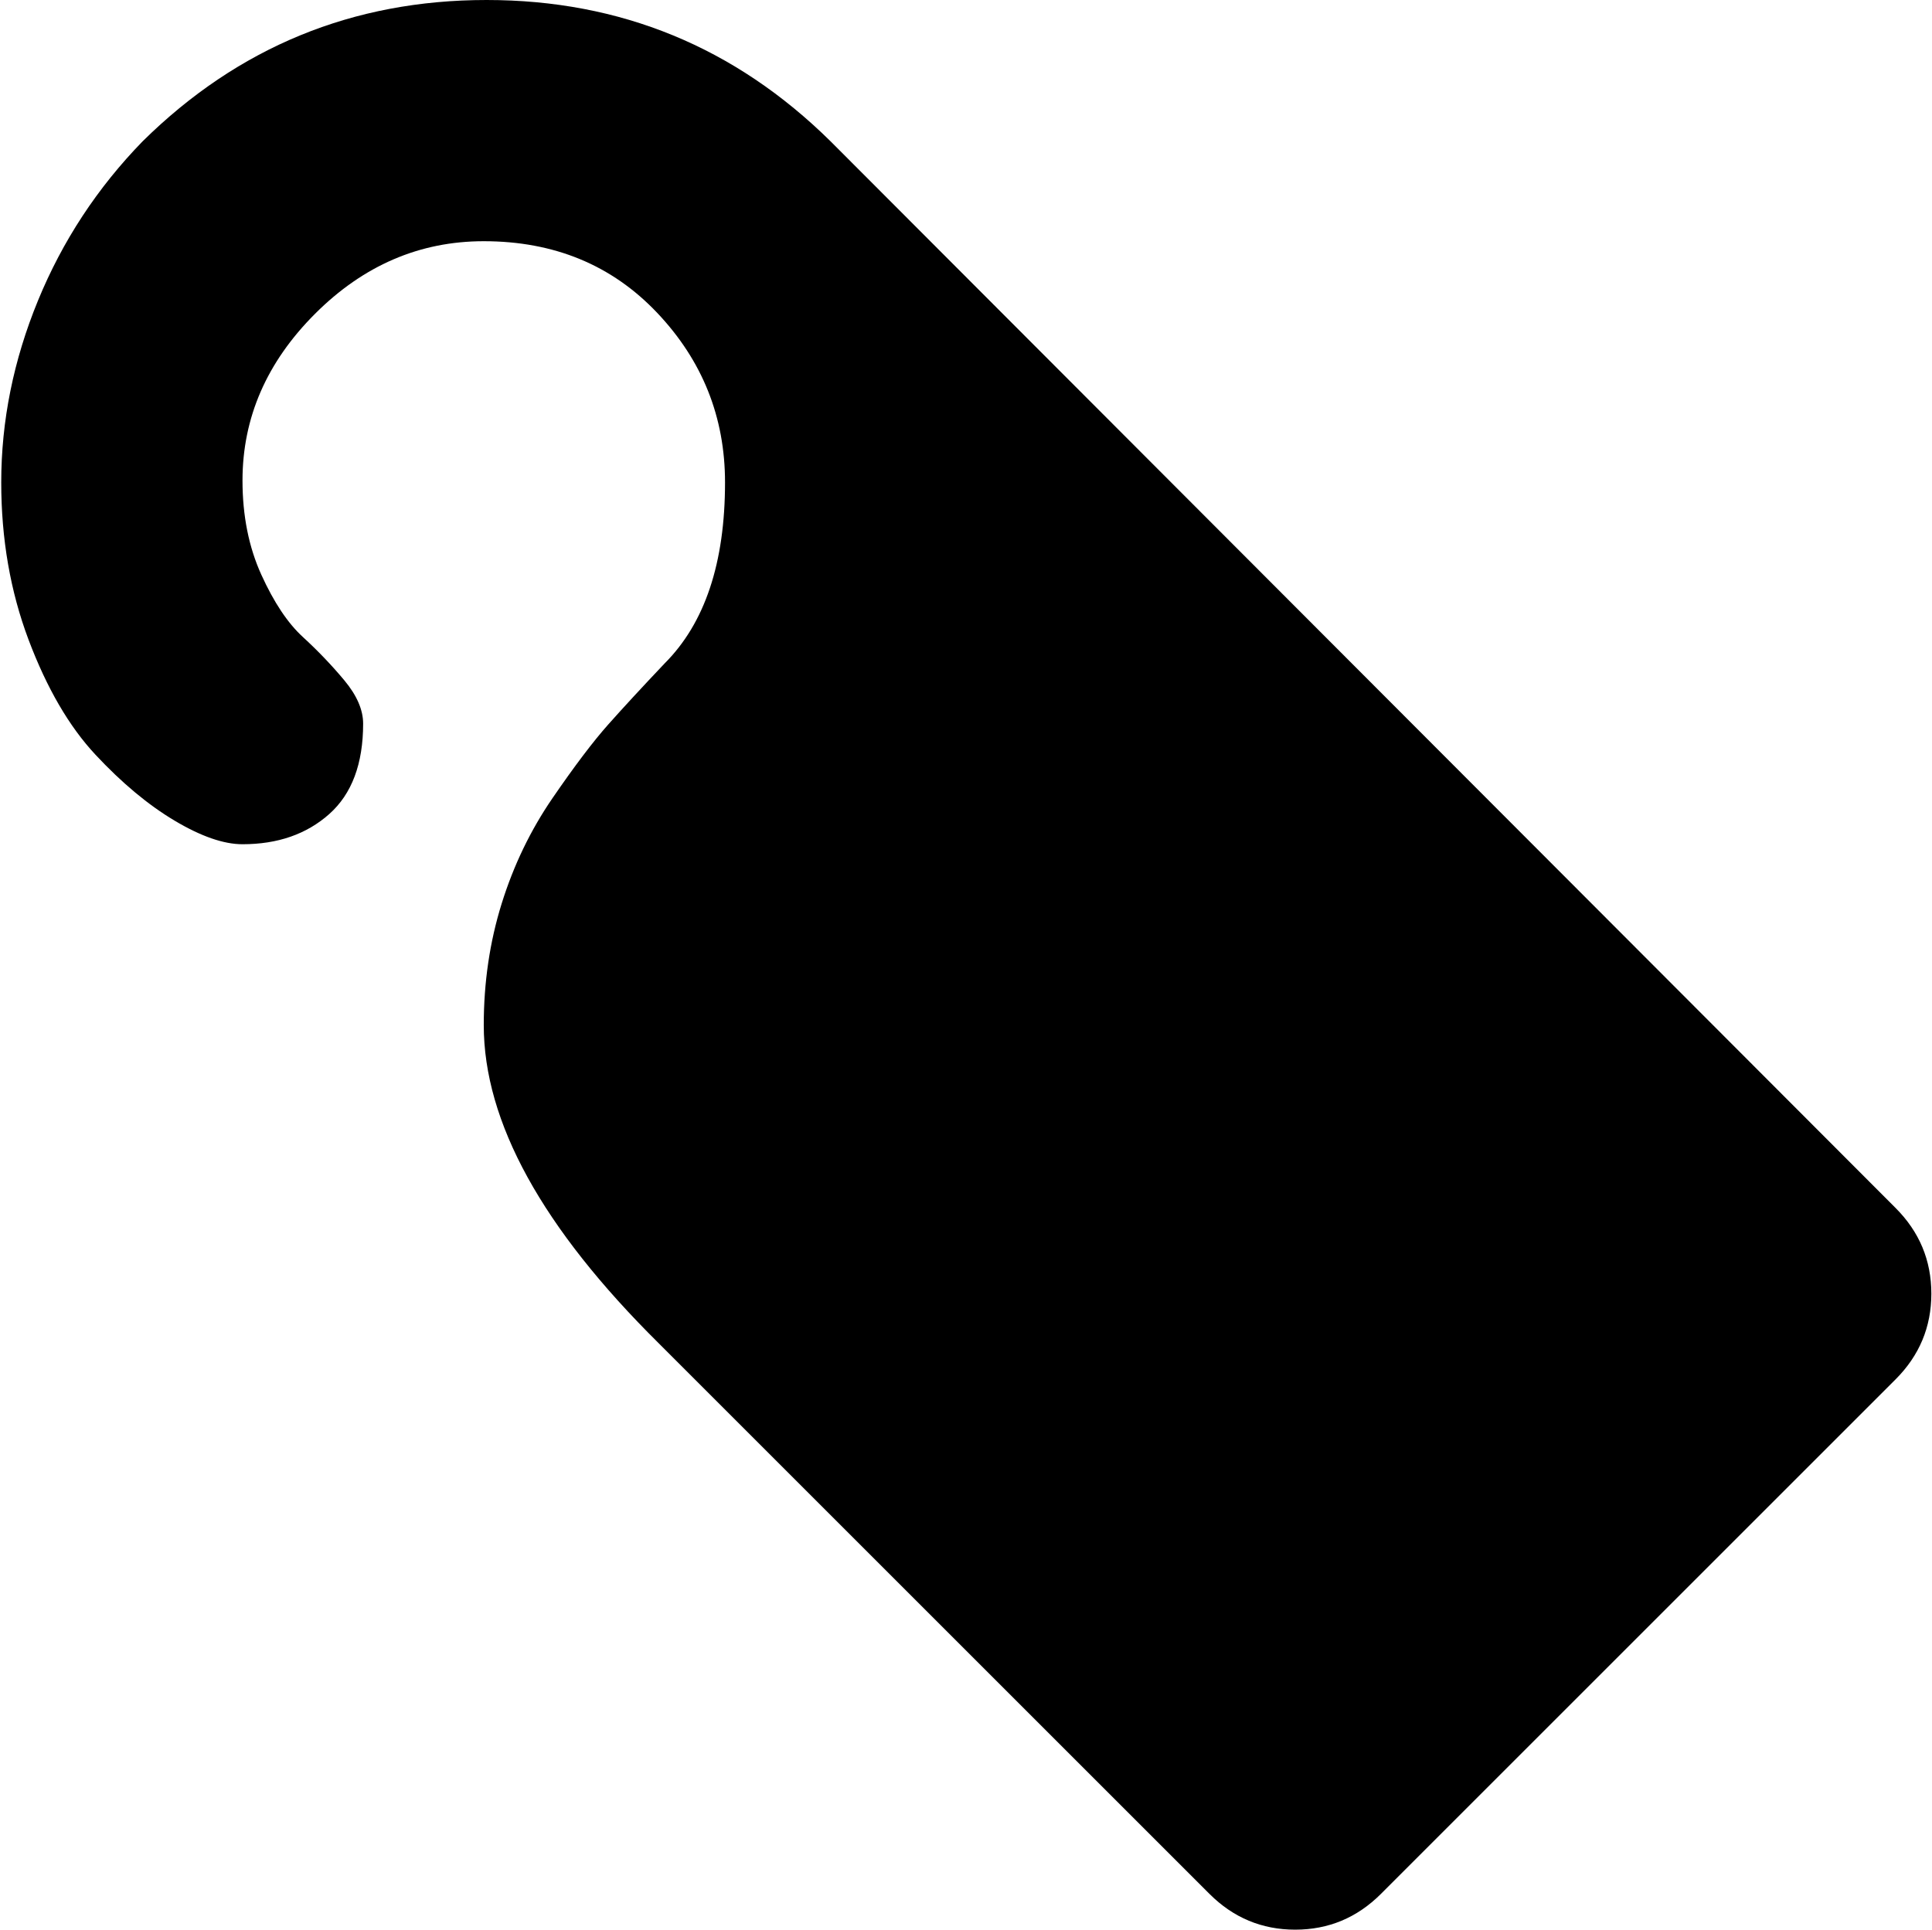 <svg xmlns="http://www.w3.org/2000/svg" xmlns:xlink="http://www.w3.org/1999/xlink" width="1025" height="1024" viewBox="0 0 1025 1024"><path fill="currentColor" d="M1005.655 641q19 19 19 45.5t-19 45.5l-273 273q-19 19-45.5 19t-45.5-19l-292-292q-93-92-93-169q0-34 9.5-64.5t27-56t29.5-39t30-32.5q32-32 32-96q0-52-36-90t-92-38q-51 0-89.5 38.5t-38.5 88.5q0 28 10 50t22 33t22 23t10 23q0 32-18 48t-46 16q-15 0-36-12.5t-42-35t-35.5-61T.655 256q0-49 19.5-96.5t55.5-84.5q76-75 182.5-75t182.5 75z"/></svg>